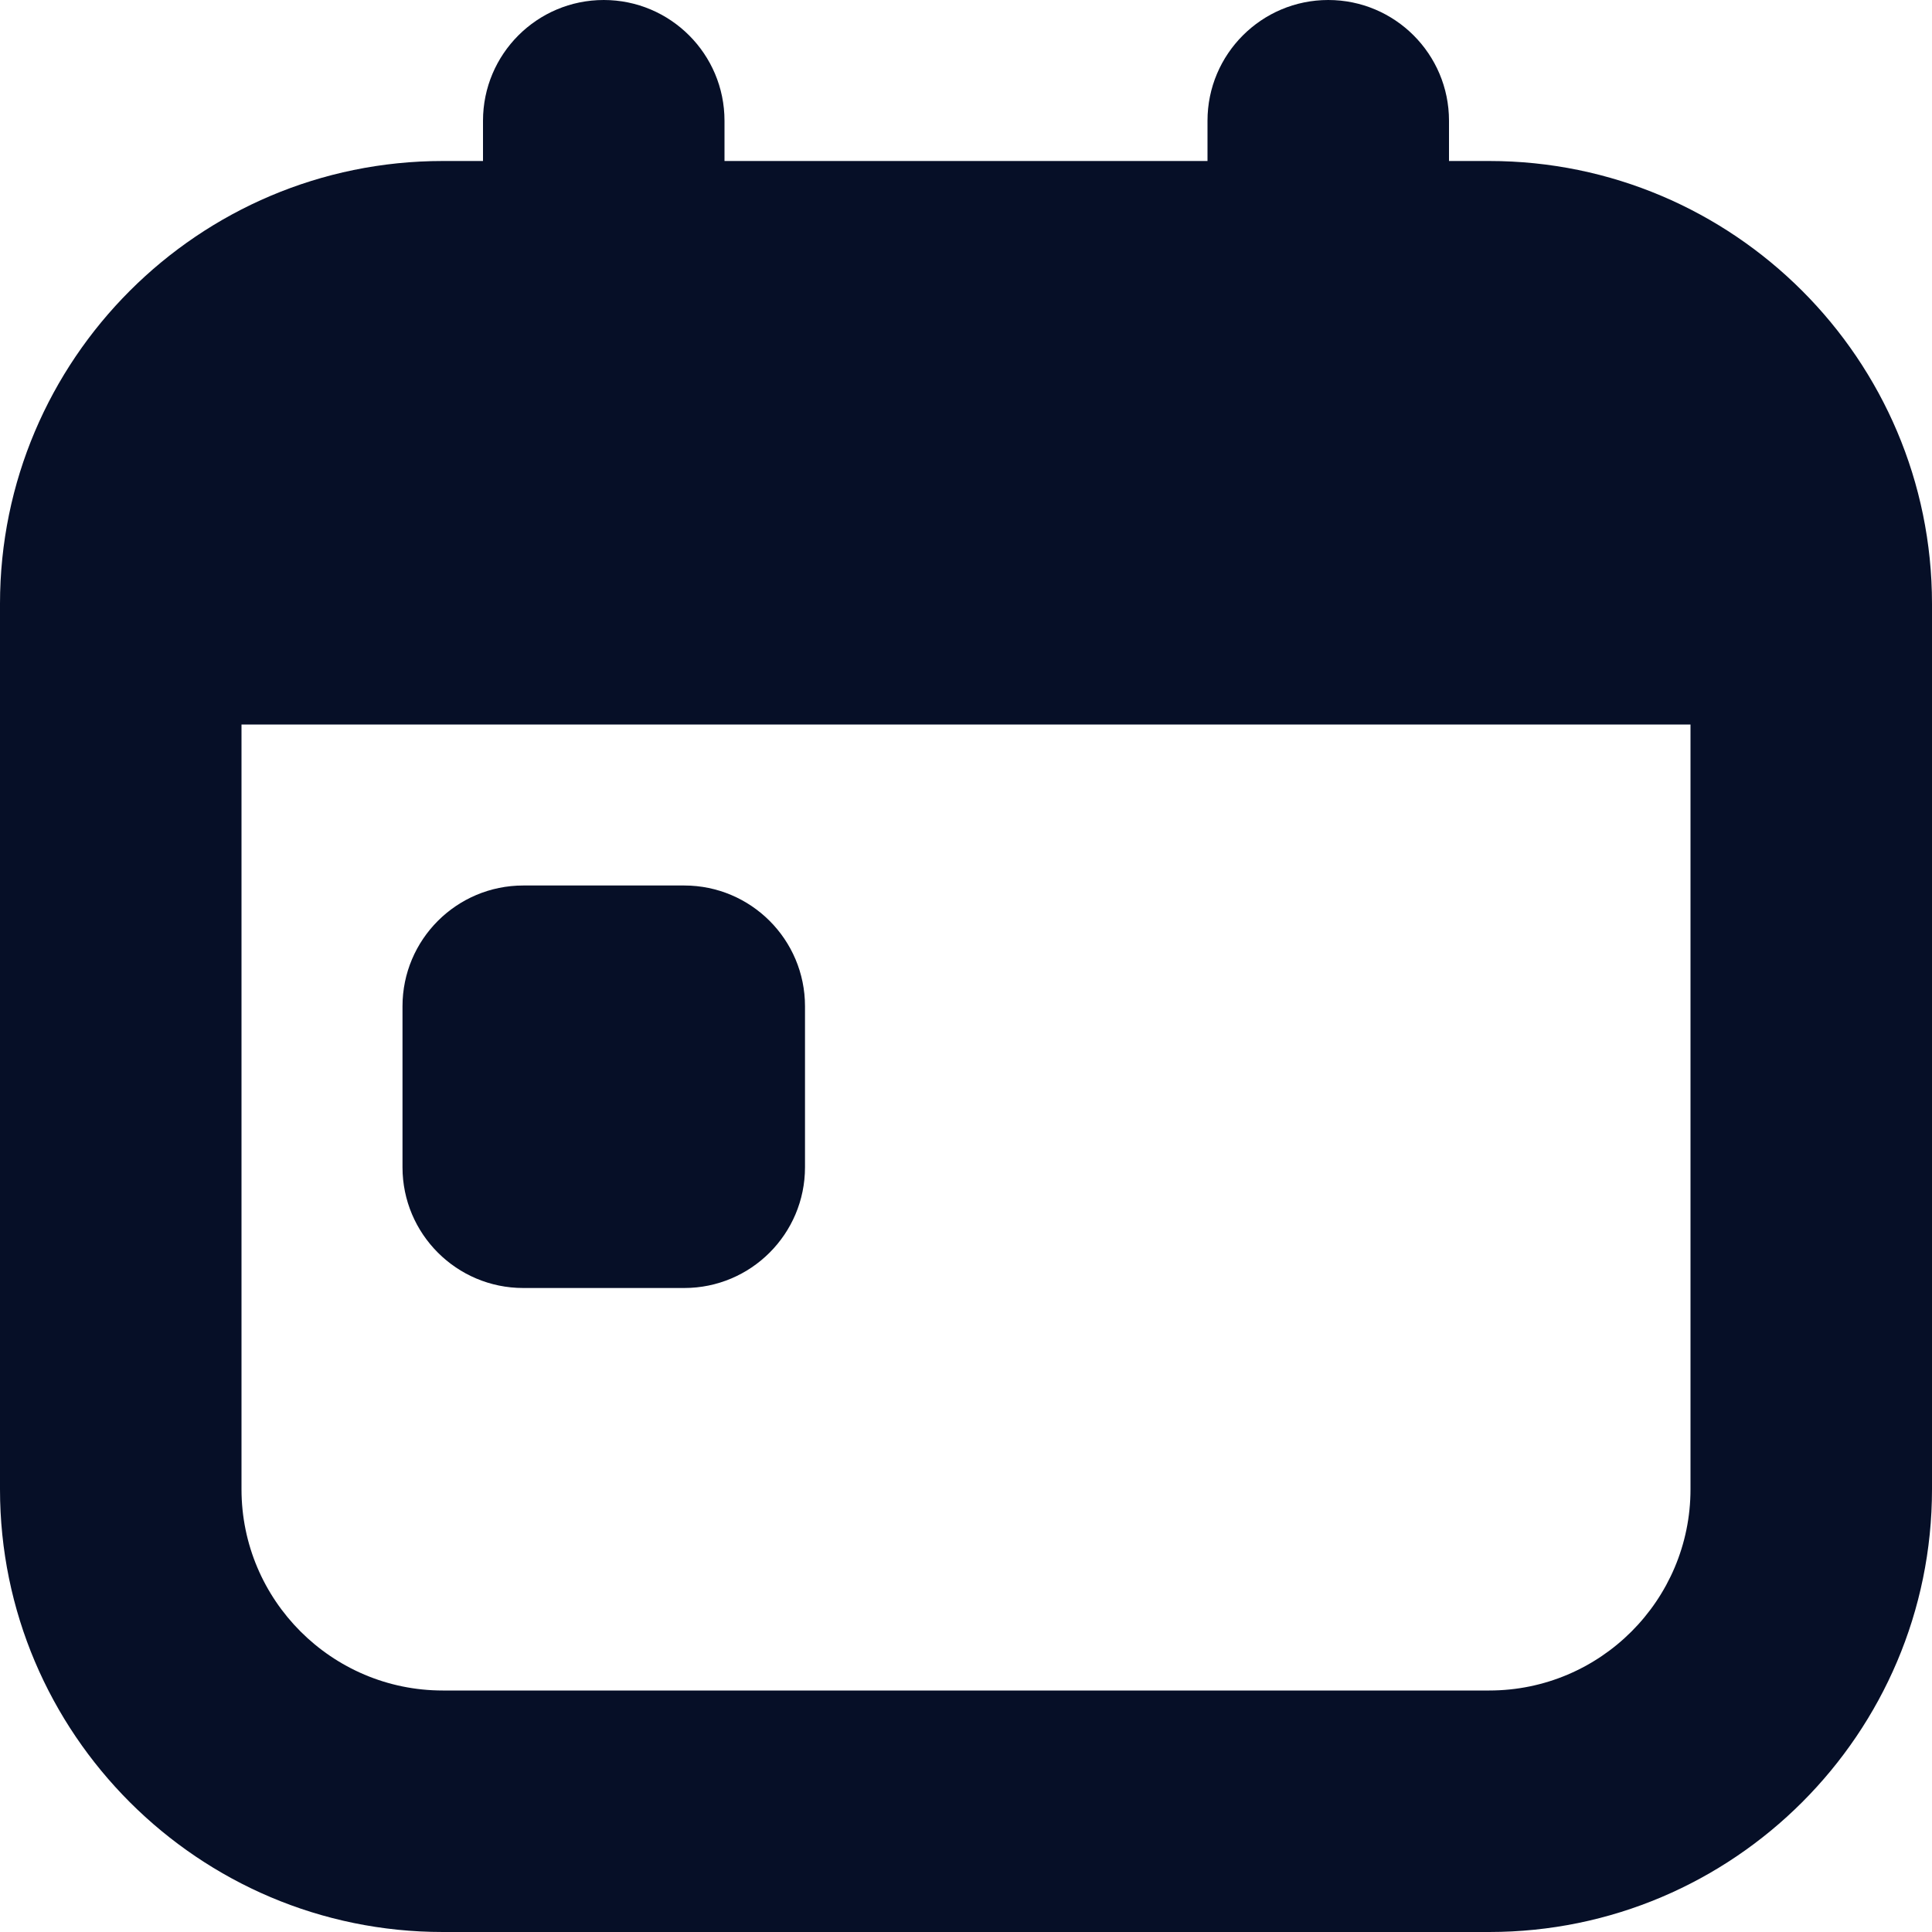 <svg width="12" height="12" viewBox="0 0 12 12" fill="none" xmlns="http://www.w3.org/2000/svg">
<path d="M9.25 1H9V0.75C9 0.336 8.664 0 8.25 0C7.836 0 7.5 0.336 7.5 0.75V1H4.5V0.75C4.5 0.336 4.164 0 3.75 0C3.336 0 3 0.336 3 0.75V1H2.75C1.234 1 0 2.233 0 3.75V9.25C0 10.767 1.234 12 2.75 12H9.25C10.766 12 12 10.767 12 9.25V3.75C12 2.233 10.766 1 9.25 1ZM9.25 10.5H2.75C2.061 10.5 1.5 9.939 1.5 9.25V4.5H10.5V9.25C10.5 9.939 9.94 10.5 9.25 10.5ZM5 6.25V7.25C5 7.664 4.664 8 4.25 8H3.25C2.836 8 2.5 7.664 2.5 7.25V6.25C2.5 5.836 2.836 5.5 3.25 5.5H4.25C4.664 5.5 5 5.836 5 6.25Z" fill="#060F27"/>
</svg>
